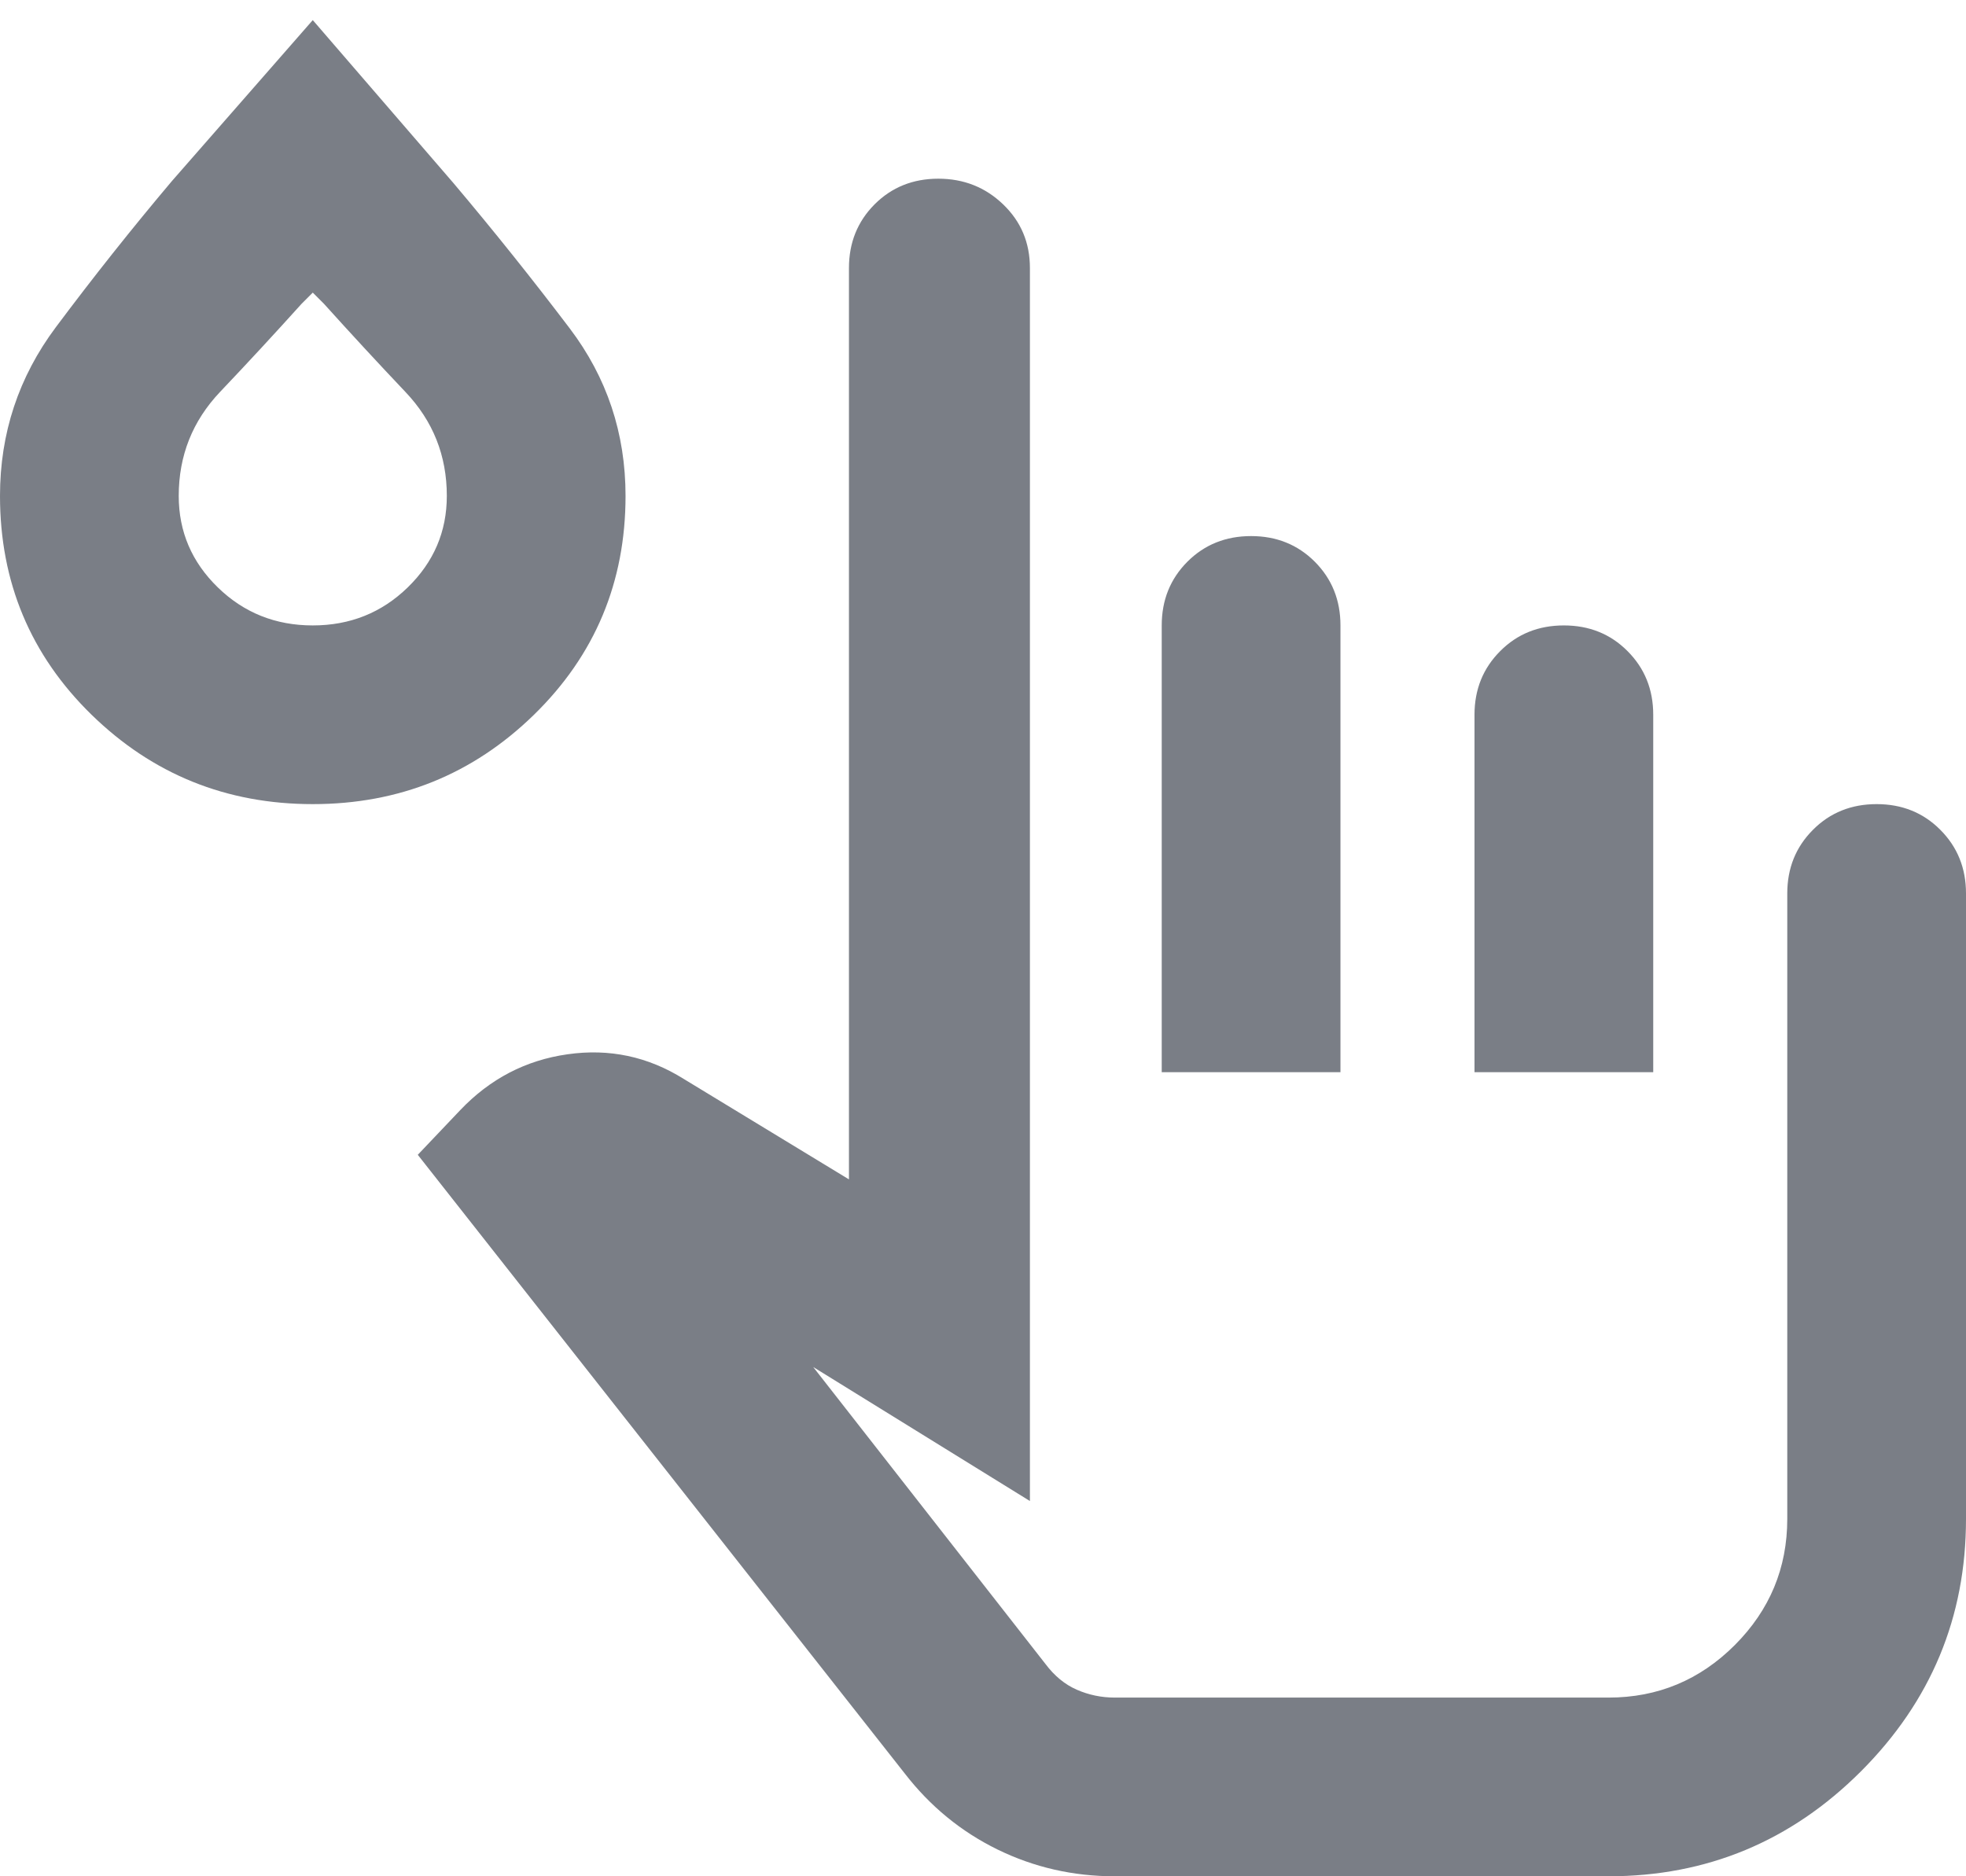 <svg width="22" height="21" viewBox="0 0 22 21" fill="none" xmlns="http://www.w3.org/2000/svg">
<path d="M12.475 21C12.008 21 11.571 20.9 11.162 20.7C10.754 20.5 10.408 20.216 10.125 19.85L4.675 12.925L5.15 12.425C5.483 12.075 5.883 11.866 6.35 11.8C6.817 11.733 7.25 11.825 7.65 12.075L9.5 13.2V3C9.5 2.716 9.596 2.479 9.787 2.287C9.979 2.095 10.217 2 10.5 2C10.783 2 11.025 2.095 11.225 2.287C11.425 2.479 11.525 2.716 11.525 3V16.8L9.1 15.3L11.7 18.625C11.8 18.758 11.917 18.854 12.05 18.912C12.183 18.97 12.325 19 12.475 19H18C18.55 19 19.021 18.804 19.413 18.412C19.804 18.02 20 17.55 20 17V10C20 9.716 20.096 9.479 20.288 9.287C20.479 9.095 20.717 9 21 9C21.283 9 21.521 9.095 21.712 9.287C21.904 9.479 22 9.716 22 10V17C22 18.1 21.608 19.041 20.825 19.825C20.042 20.608 19.1 21 18 21H12.475ZM13 12V7C13 6.716 13.096 6.479 13.287 6.287C13.479 6.095 13.717 6 14 6C14.283 6 14.521 6.095 14.713 6.287C14.904 6.479 15 6.716 15 7V12H13ZM16.5 12V8C16.5 7.716 16.596 7.479 16.788 7.287C16.979 7.095 17.217 7 17.5 7C17.783 7 18.021 7.095 18.212 7.287C18.404 7.479 18.5 7.716 18.5 8V12H16.5ZM3.5 9C2.533 9 1.708 8.666 1.025 8C0.342 7.333 0 6.516 0 5.55C0 4.85 0.208 4.22 0.625 3.662C1.042 3.104 1.475 2.558 1.925 2.025L3.5 0.225L5.075 2.05C5.525 2.583 5.958 3.125 6.375 3.675C6.792 4.225 7 4.85 7 5.55C7 6.516 6.658 7.333 5.975 8C5.292 8.666 4.467 9 3.5 9ZM3.5 7C3.917 7 4.271 6.858 4.562 6.575C4.854 6.291 5 5.95 5 5.55C5 5.1 4.846 4.712 4.537 4.387C4.229 4.062 3.925 3.733 3.625 3.4L3.5 3.275L3.375 3.4C3.075 3.733 2.771 4.062 2.462 4.387C2.154 4.712 2 5.1 2 5.55C2 5.95 2.146 6.291 2.438 6.575C2.729 6.858 3.083 7 3.5 7Z" fill="#222836" fill-opacity="0.6"/>
</svg>
